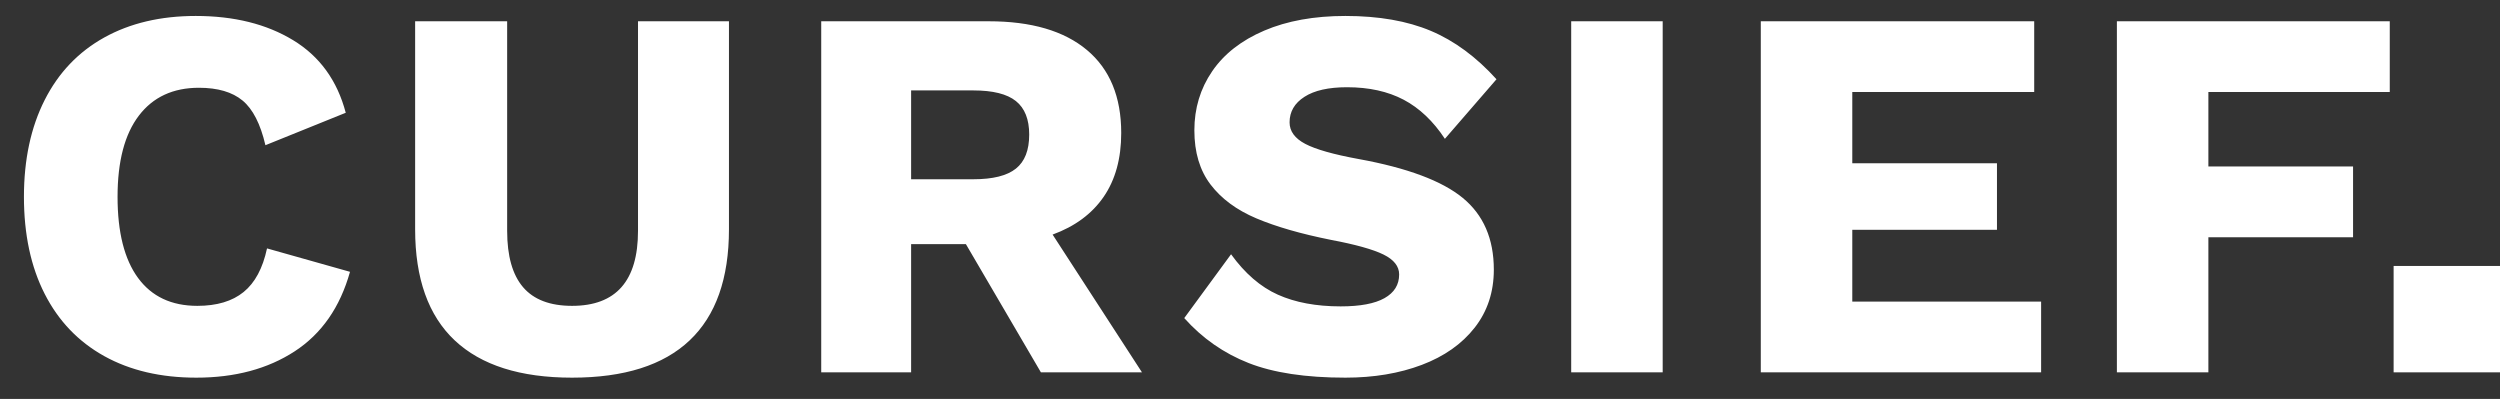 
<svg width="94px" height="15px" viewBox="0 0 94 15" version="1.1" xmlns="http://www.w3.org/2000/svg" xmlns:xlink="http://www.w3.org/1999/xlink">
    <rect x="0" y="0" width="94" height="15" fill="#333333" stroke="none"/>
    <!-- Generator: Sketch 51.2 (57519) - http://www.bohemiancoding.com/sketch -->
    <desc>Created with Sketch.</desc>
    <defs></defs>
    <g id="Page-1" stroke="none" stroke-width="1" fill="none" fill-rule="evenodd">
        <g id="Desktop-HD" transform="translate(-100, -45)" fill="#FFFFFF">
            <g id="Logo" transform="translate(100, 40)">
                <path d="M13.16,15.22 C12.787,16.553 12.093,17.55 11.08,18.21 C10.067,18.87 8.833,19.2 7.38,19.2 C6.047,19.2 4.893,18.93 3.92,18.39 C2.947,17.85 2.2,17.07 1.68,16.05 C1.16,15.03 0.9,13.813 0.9,12.4 C0.9,11 1.16,9.787 1.68,8.76 C2.2,7.733 2.947,6.95 3.92,6.41 C4.893,5.87 6.04,5.6 7.36,5.6 C8.8,5.6 10.02,5.903 11.02,6.51 C12.02,7.117 12.68,8.027 13,9.24 L9.98,10.46 C9.793,9.66 9.507,9.1 9.12,8.78 C8.733,8.46 8.187,8.3 7.48,8.3 C6.507,8.3 5.753,8.65 5.22,9.35 C4.687,10.05 4.42,11.067 4.42,12.4 C4.42,13.733 4.677,14.75 5.19,15.45 C5.703,16.15 6.447,16.5 7.42,16.5 C8.153,16.5 8.733,16.327 9.16,15.98 C9.587,15.633 9.88,15.087 10.04,14.34 L13.16,15.22 Z M27.409,13.62 C27.409,15.473 26.916,16.867 25.929,17.8 C24.943,18.733 23.469,19.2 21.509,19.2 C19.563,19.2 18.093,18.733 17.099,17.8 C16.106,16.867 15.609,15.473 15.609,13.62 L15.609,5.8 L19.069,5.8 L19.069,13.68 C19.069,14.627 19.269,15.333 19.669,15.8 C20.069,16.267 20.683,16.5 21.509,16.5 C23.163,16.5 23.989,15.56 23.989,13.68 L23.989,5.8 L27.409,5.8 L27.409,13.62 Z M36.318,14.18 L34.258,14.18 L34.258,19 L30.878,19 L30.878,5.8 L37.178,5.8 C38.778,5.8 40.008,6.16 40.868,6.88 C41.728,7.6 42.158,8.64 42.158,10 C42.158,10.96 41.938,11.76 41.498,12.4 C41.058,13.04 40.418,13.513 39.578,13.82 L42.938,19 L39.138,19 L36.318,14.18 Z M34.258,11.74 L36.598,11.74 C37.332,11.74 37.865,11.607 38.198,11.34 C38.532,11.073 38.698,10.647 38.698,10.06 C38.698,9.487 38.532,9.067 38.198,8.8 C37.865,8.533 37.332,8.4 36.598,8.4 L34.258,8.4 L34.258,11.74 Z M50.588,5.6 C51.841,5.6 52.911,5.787 53.798,6.16 C54.684,6.533 55.508,7.14 56.268,7.98 L54.328,10.22 C53.888,9.553 53.371,9.063 52.778,8.75 C52.184,8.437 51.474,8.28 50.648,8.28 C49.954,8.28 49.421,8.4 49.048,8.64 C48.674,8.88 48.488,9.2 48.488,9.6 C48.488,9.933 48.684,10.203 49.078,10.41 C49.471,10.617 50.141,10.807 51.088,10.98 C52.914,11.313 54.218,11.8 54.998,12.44 C55.778,13.08 56.168,13.98 56.168,15.14 C56.168,15.98 55.928,16.707 55.448,17.32 C54.968,17.933 54.304,18.4 53.458,18.72 C52.611,19.04 51.654,19.2 50.588,19.2 C49.094,19.2 47.881,19.017 46.948,18.65 C46.014,18.283 45.208,17.72 44.528,16.96 L46.288,14.56 C46.808,15.28 47.394,15.787 48.048,16.08 C48.701,16.373 49.488,16.52 50.408,16.52 C51.141,16.52 51.691,16.417 52.058,16.21 C52.424,16.003 52.608,15.707 52.608,15.32 C52.608,15.013 52.411,14.763 52.018,14.57 C51.624,14.377 50.968,14.193 50.048,14.02 C48.914,13.793 47.978,13.523 47.238,13.21 C46.498,12.897 45.924,12.473 45.518,11.94 C45.111,11.407 44.908,10.727 44.908,9.9 C44.908,9.073 45.131,8.333 45.578,7.68 C46.024,7.027 46.678,6.517 47.538,6.15 C48.398,5.783 49.414,5.6 50.588,5.6 Z M62.517,19 L59.077,19 L59.077,5.8 L62.517,5.8 L62.517,19 Z M76.746,16.34 L76.746,19 L66.206,19 L66.206,5.8 L76.486,5.8 L76.486,8.46 L69.646,8.46 L69.646,11.14 L75.086,11.14 L75.086,13.64 L69.646,13.64 L69.646,16.34 L76.746,16.34 Z M83.035,8.46 L83.035,11.26 L88.475,11.26 L88.475,13.92 L83.035,13.92 L83.035,19 L79.595,19 L79.595,5.8 L89.855,5.8 L89.855,8.46 L83.035,8.46 Z" id="CURSIEF"></path>
                <rect id="Rectangle-4" x="90" y="15" width="4" height="4"></rect>
            </g>
        </g>
    </g>
</svg>